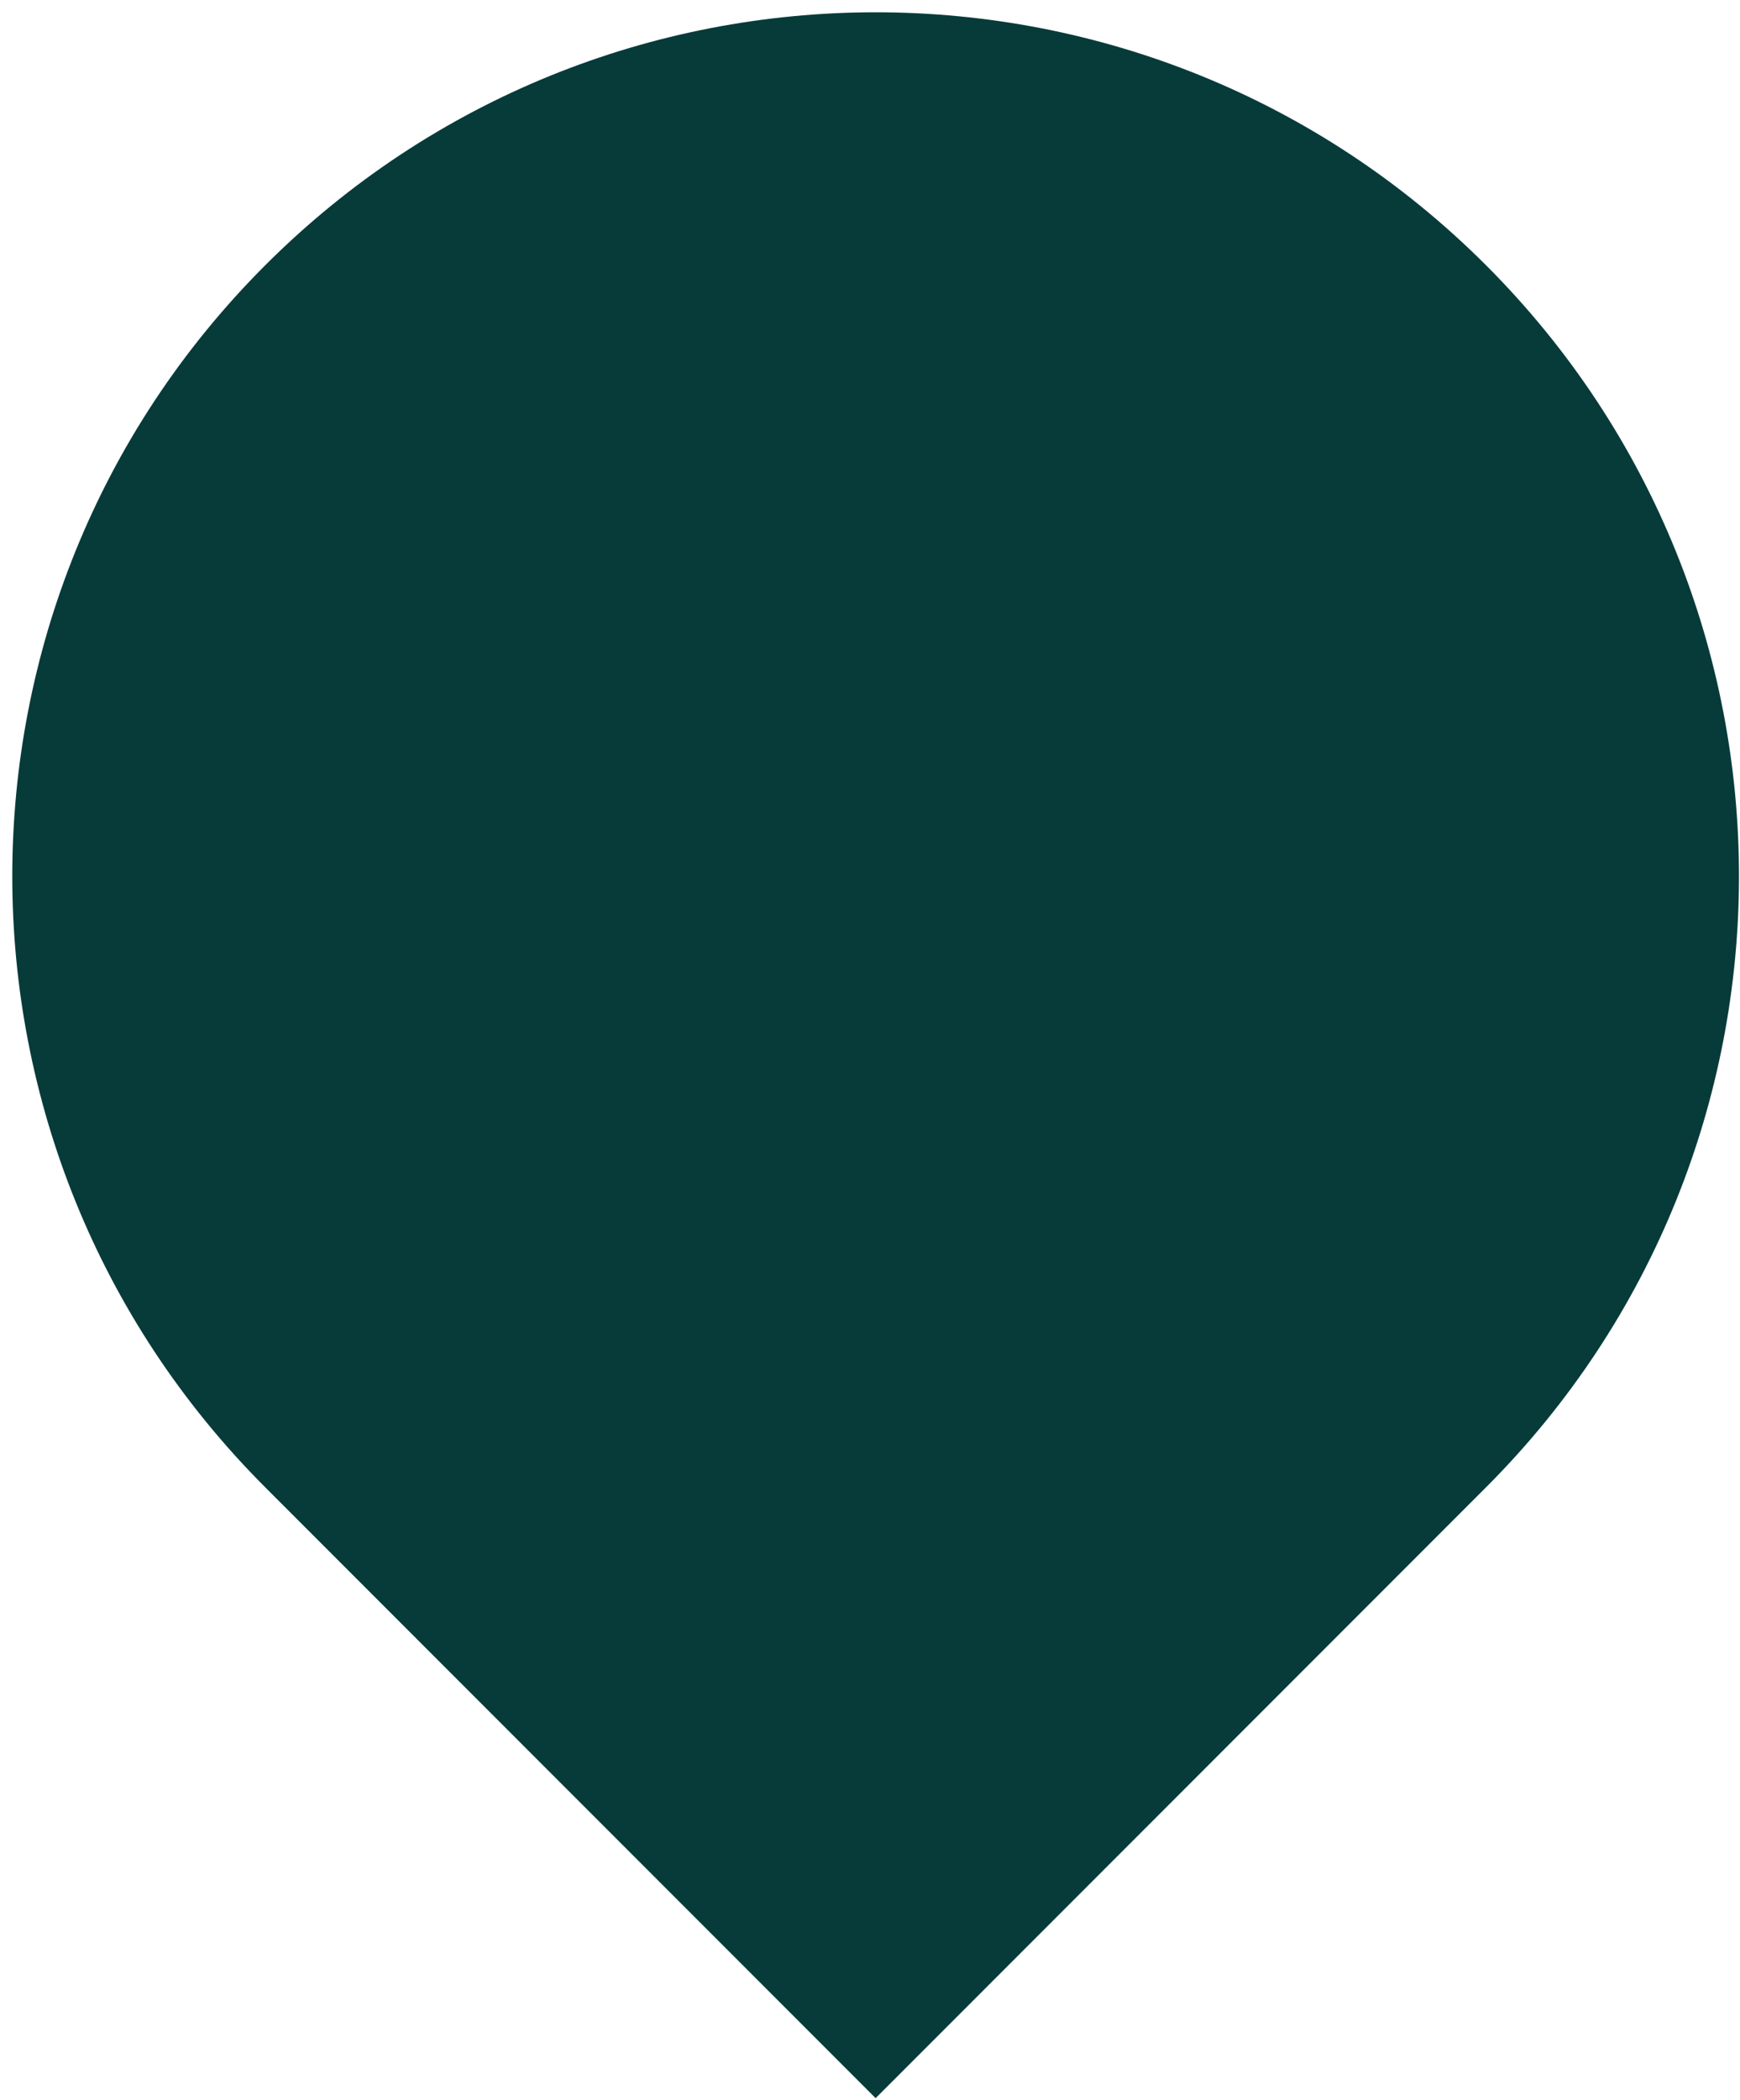 <svg width="131" height="158" viewBox="0 0 131 158" fill="none" xmlns="http://www.w3.org/2000/svg">
<path d="M19.962 19.962C45.346 -5.422 86.502 -5.422 111.886 19.962V19.962C137.27 45.346 137.27 86.502 111.886 111.886L65.924 157.848L19.962 111.886C-5.422 86.502 -5.422 45.346 19.962 19.962V19.962Z" fill="#073B3A"/>
</svg>
